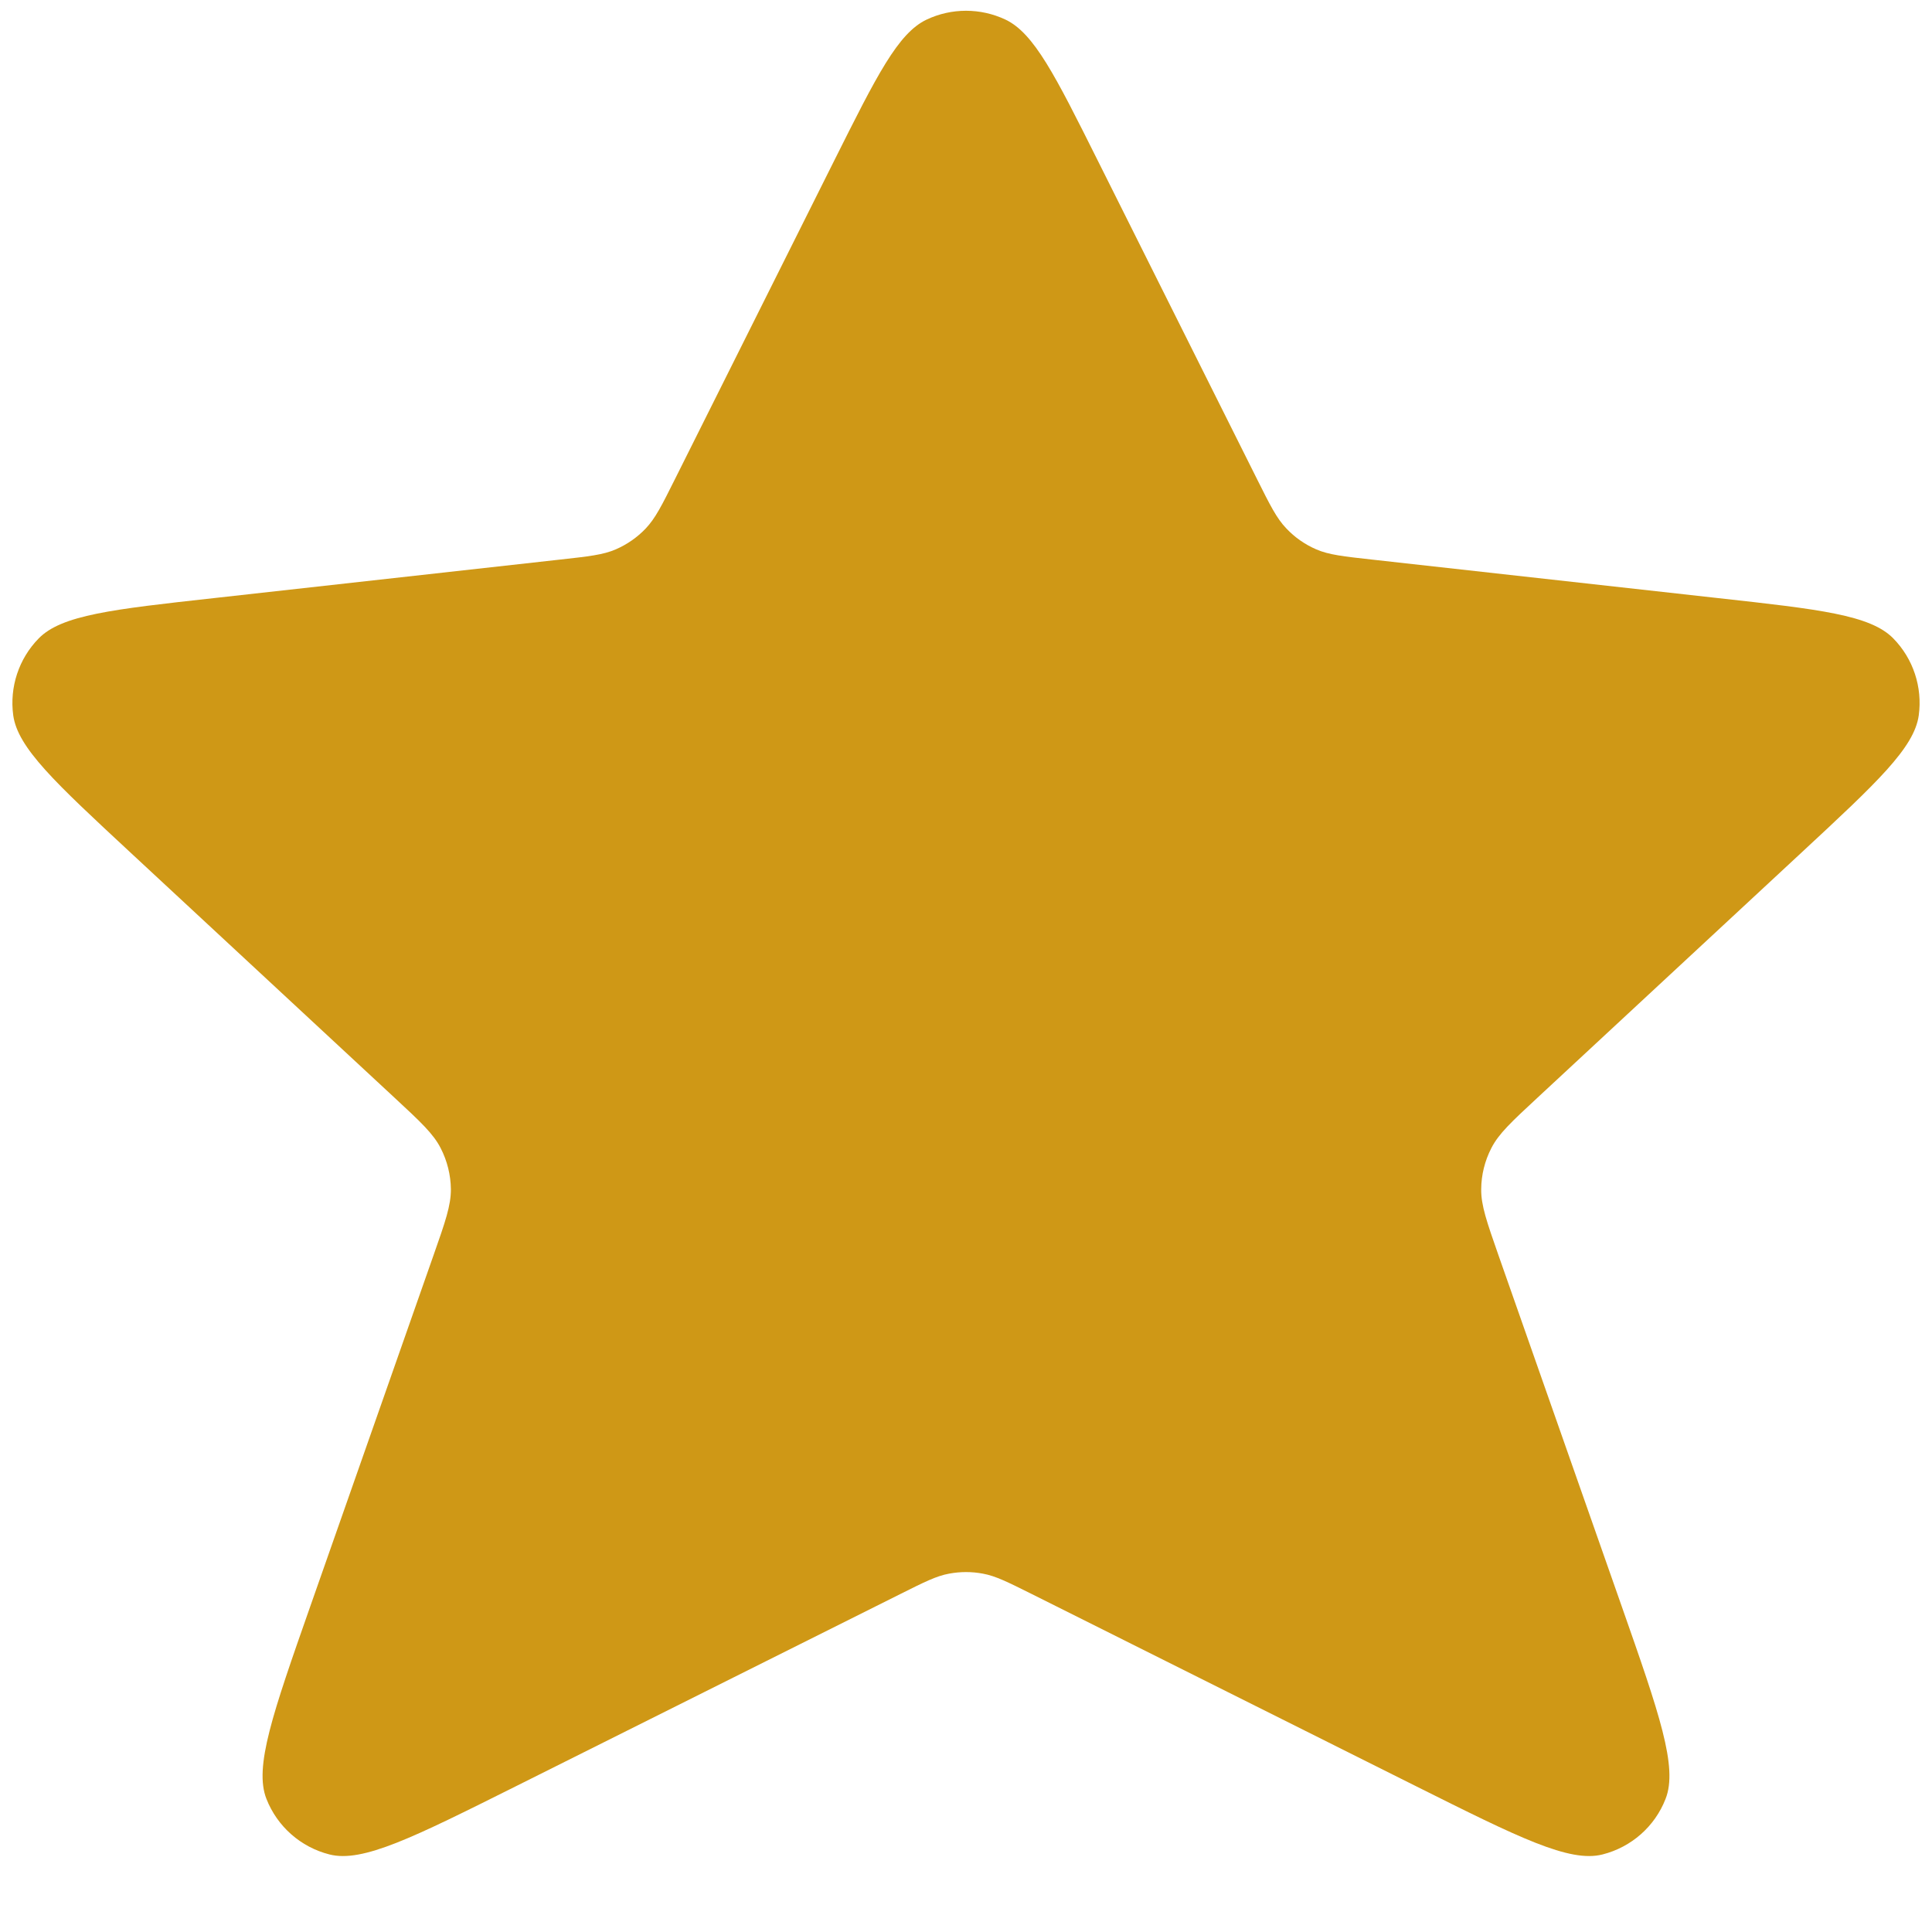 <svg width="21" height="21" viewBox="0 0 21 21" fill="none" xmlns="http://www.w3.org/2000/svg">
<path d="M11.931 1.743C11.471 0.822 11.24 0.361 10.929 0.213C10.657 0.085 10.343 0.085 10.072 0.213C9.76 0.361 9.53 0.822 9.069 1.743L7.336 5.209C7.194 5.493 7.123 5.635 7.019 5.744C6.927 5.841 6.816 5.918 6.694 5.971C6.556 6.031 6.398 6.048 6.082 6.083L2.326 6.501C1.222 6.623 0.67 6.685 0.421 6.939C0.204 7.16 0.102 7.47 0.144 7.776C0.193 8.129 0.6 8.507 1.414 9.263L4.293 11.936C4.571 12.194 4.71 12.323 4.79 12.48C4.861 12.618 4.899 12.771 4.901 12.926C4.902 13.102 4.84 13.281 4.714 13.639L3.373 17.459C2.964 18.625 2.76 19.208 2.896 19.553C3.014 19.854 3.269 20.078 3.581 20.157C3.941 20.249 4.494 19.972 5.599 19.42L9.785 17.327C10.047 17.196 10.178 17.13 10.316 17.105C10.438 17.082 10.563 17.082 10.684 17.105C10.822 17.13 10.953 17.196 11.216 17.327L15.401 19.42C16.506 19.972 17.059 20.249 17.419 20.157C17.731 20.078 17.987 19.854 18.104 19.553C18.24 19.208 18.036 18.625 17.627 17.459L16.286 13.639C16.161 13.281 16.098 13.102 16.1 12.926C16.101 12.771 16.139 12.618 16.21 12.48C16.29 12.323 16.429 12.194 16.707 11.936L19.586 9.263C20.4 8.507 20.807 8.129 20.856 7.776C20.898 7.47 20.796 7.16 20.579 6.939C20.33 6.685 19.778 6.623 18.674 6.501L14.918 6.083C14.602 6.048 14.444 6.031 14.306 5.971C14.184 5.918 14.073 5.841 13.982 5.744C13.877 5.635 13.806 5.493 13.664 5.209L11.931 1.743Z" fill="#CF9816"/>
</svg>
